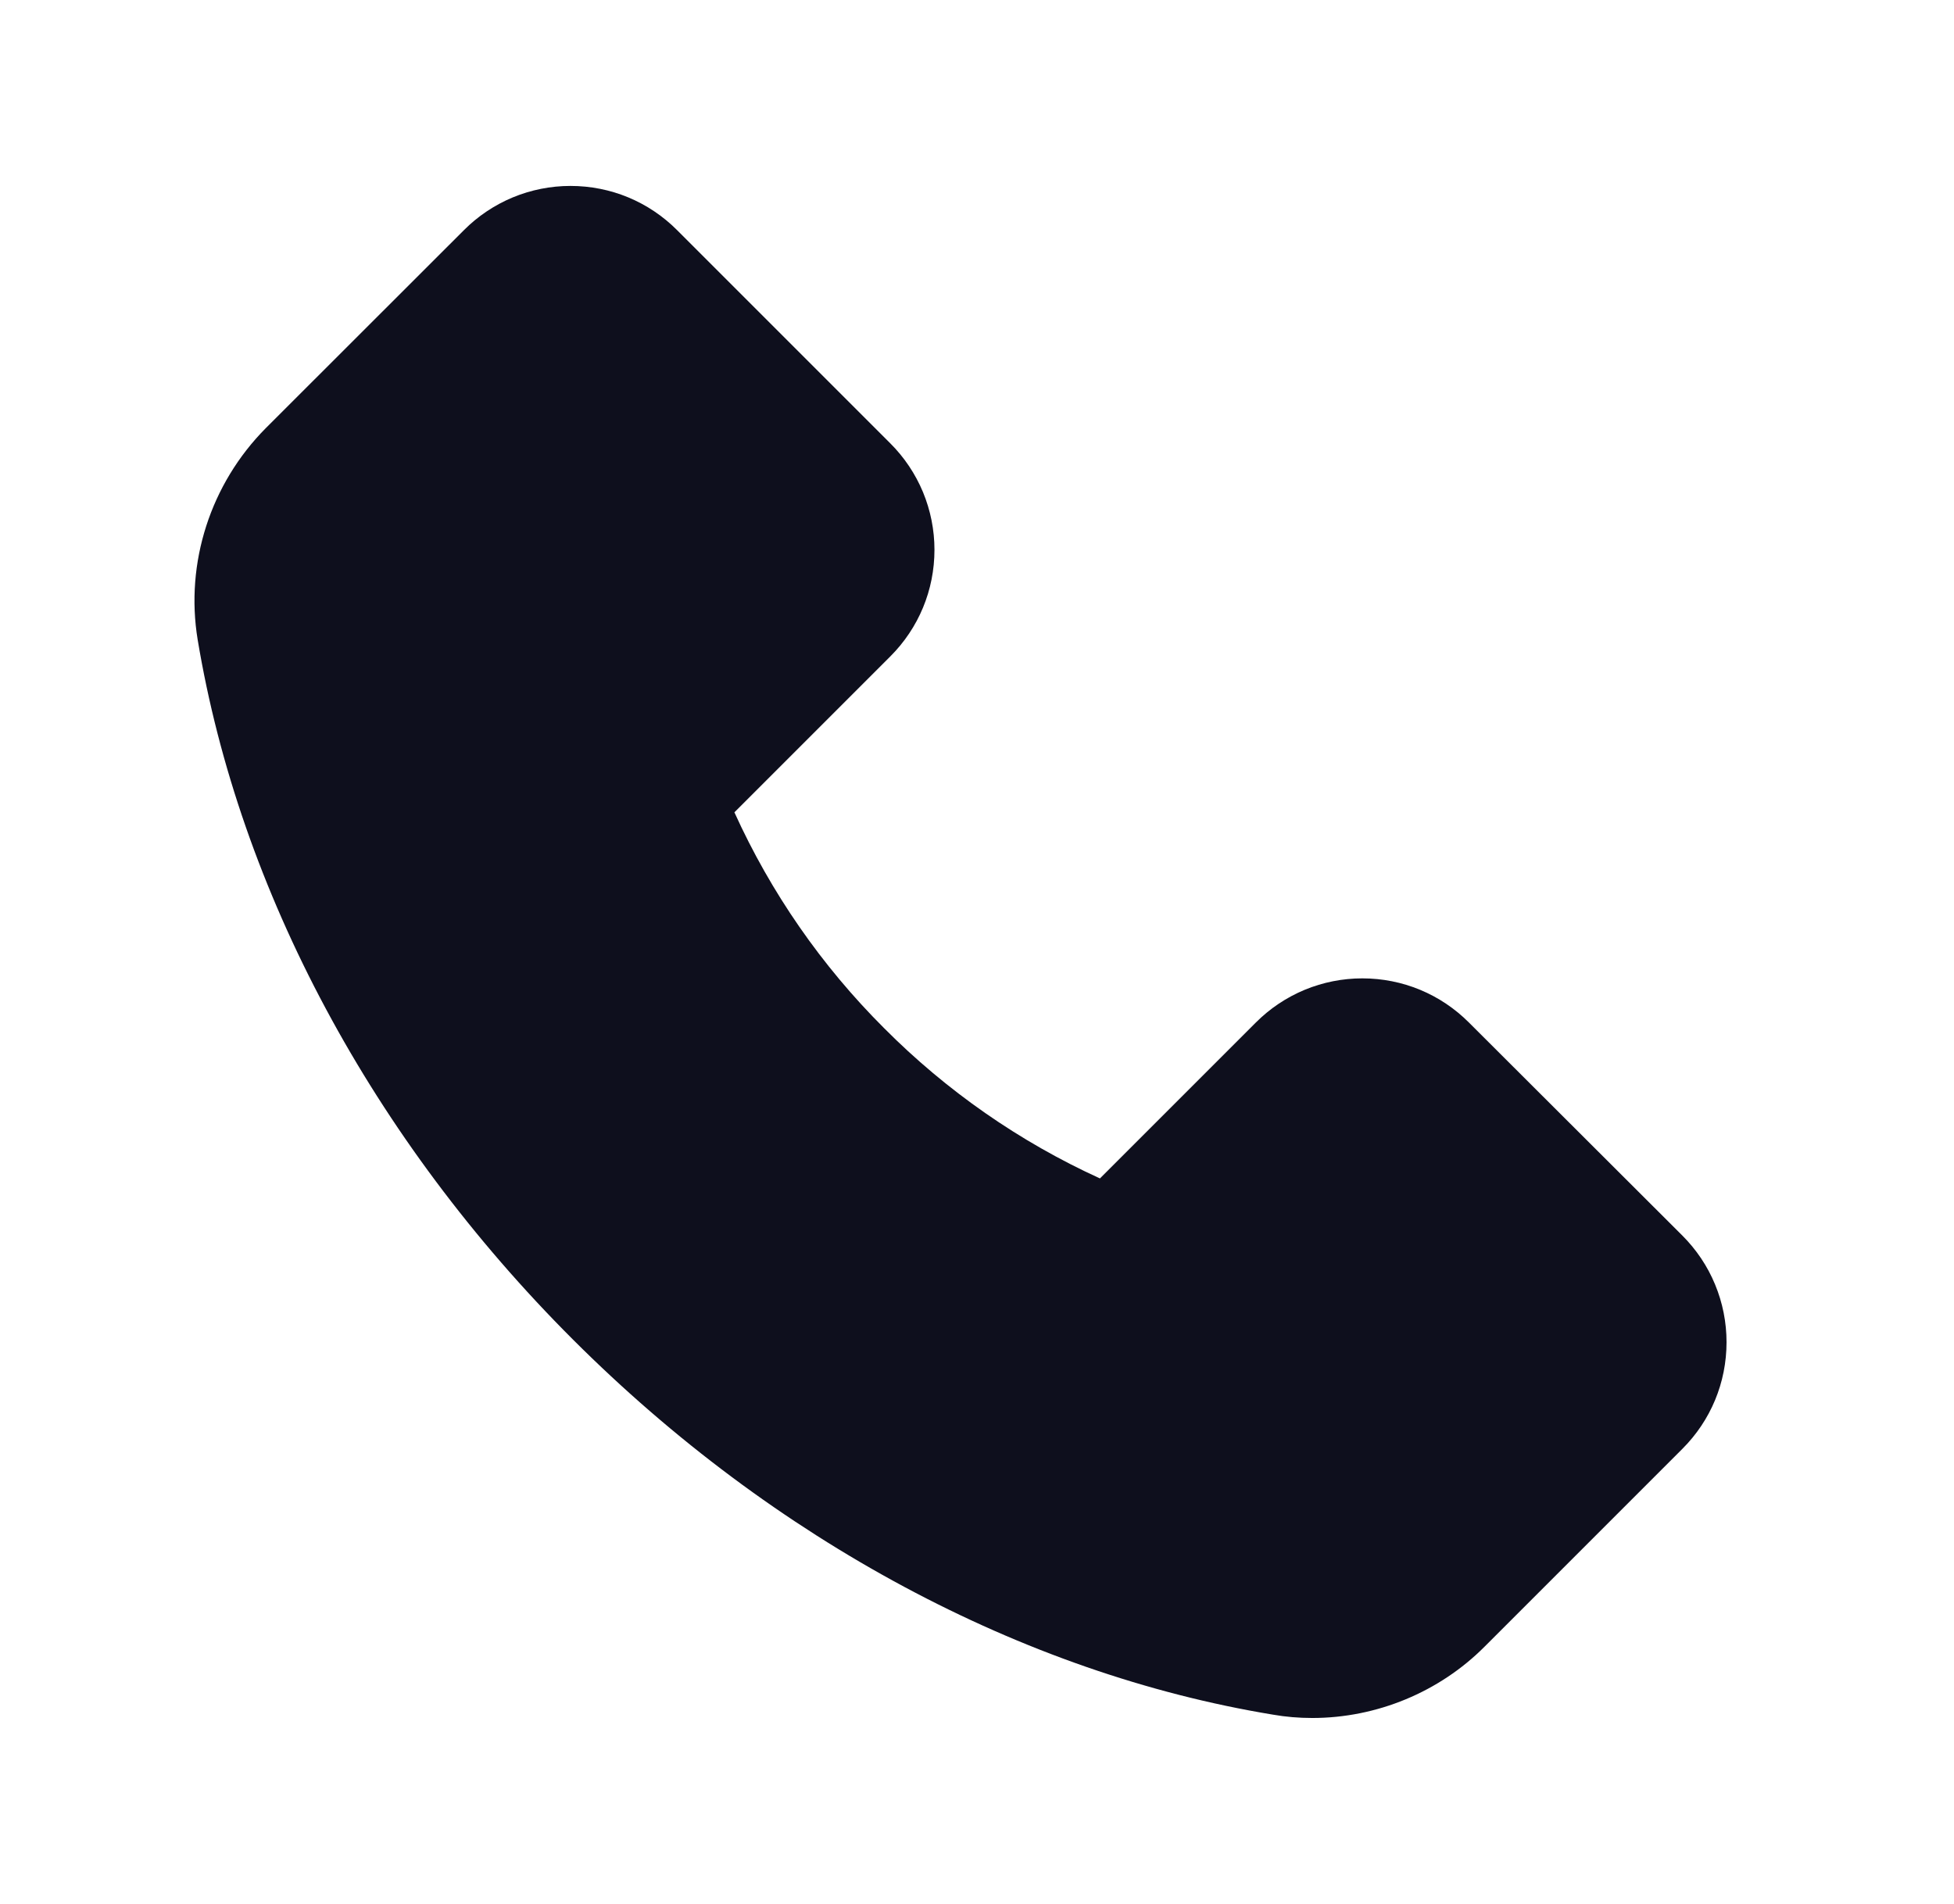 <svg width="39" height="38" viewBox="0 0 39 38" fill="none" xmlns="http://www.w3.org/2000/svg">
<path d="M5.307 8.543L9.259 4.594C9.538 4.314 9.869 4.092 10.234 3.94C10.599 3.789 10.99 3.711 11.385 3.711C12.191 3.711 12.948 4.026 13.515 4.594L17.768 8.847C18.048 9.126 18.27 9.457 18.422 9.822C18.573 10.187 18.651 10.578 18.651 10.973C18.651 11.778 18.336 12.536 17.768 13.103L14.658 16.213C15.386 17.817 16.398 19.277 17.646 20.521C18.89 21.772 20.349 22.788 21.954 23.52L25.064 20.41C25.343 20.13 25.674 19.908 26.039 19.756C26.404 19.605 26.795 19.527 27.19 19.527C27.995 19.527 28.753 19.842 29.32 20.41L33.577 24.659C33.857 24.939 34.08 25.27 34.231 25.636C34.383 26.002 34.46 26.393 34.46 26.789C34.46 27.595 34.145 28.352 33.577 28.919L29.632 32.864C28.727 33.773 27.476 34.289 26.192 34.289C25.921 34.289 25.661 34.267 25.405 34.222C20.403 33.398 15.441 30.738 11.437 26.737C7.437 22.741 4.78 17.783 3.945 12.766C3.693 11.233 4.201 9.656 5.307 8.543V8.543Z" fill="#0E0F1D"/>
</svg>
